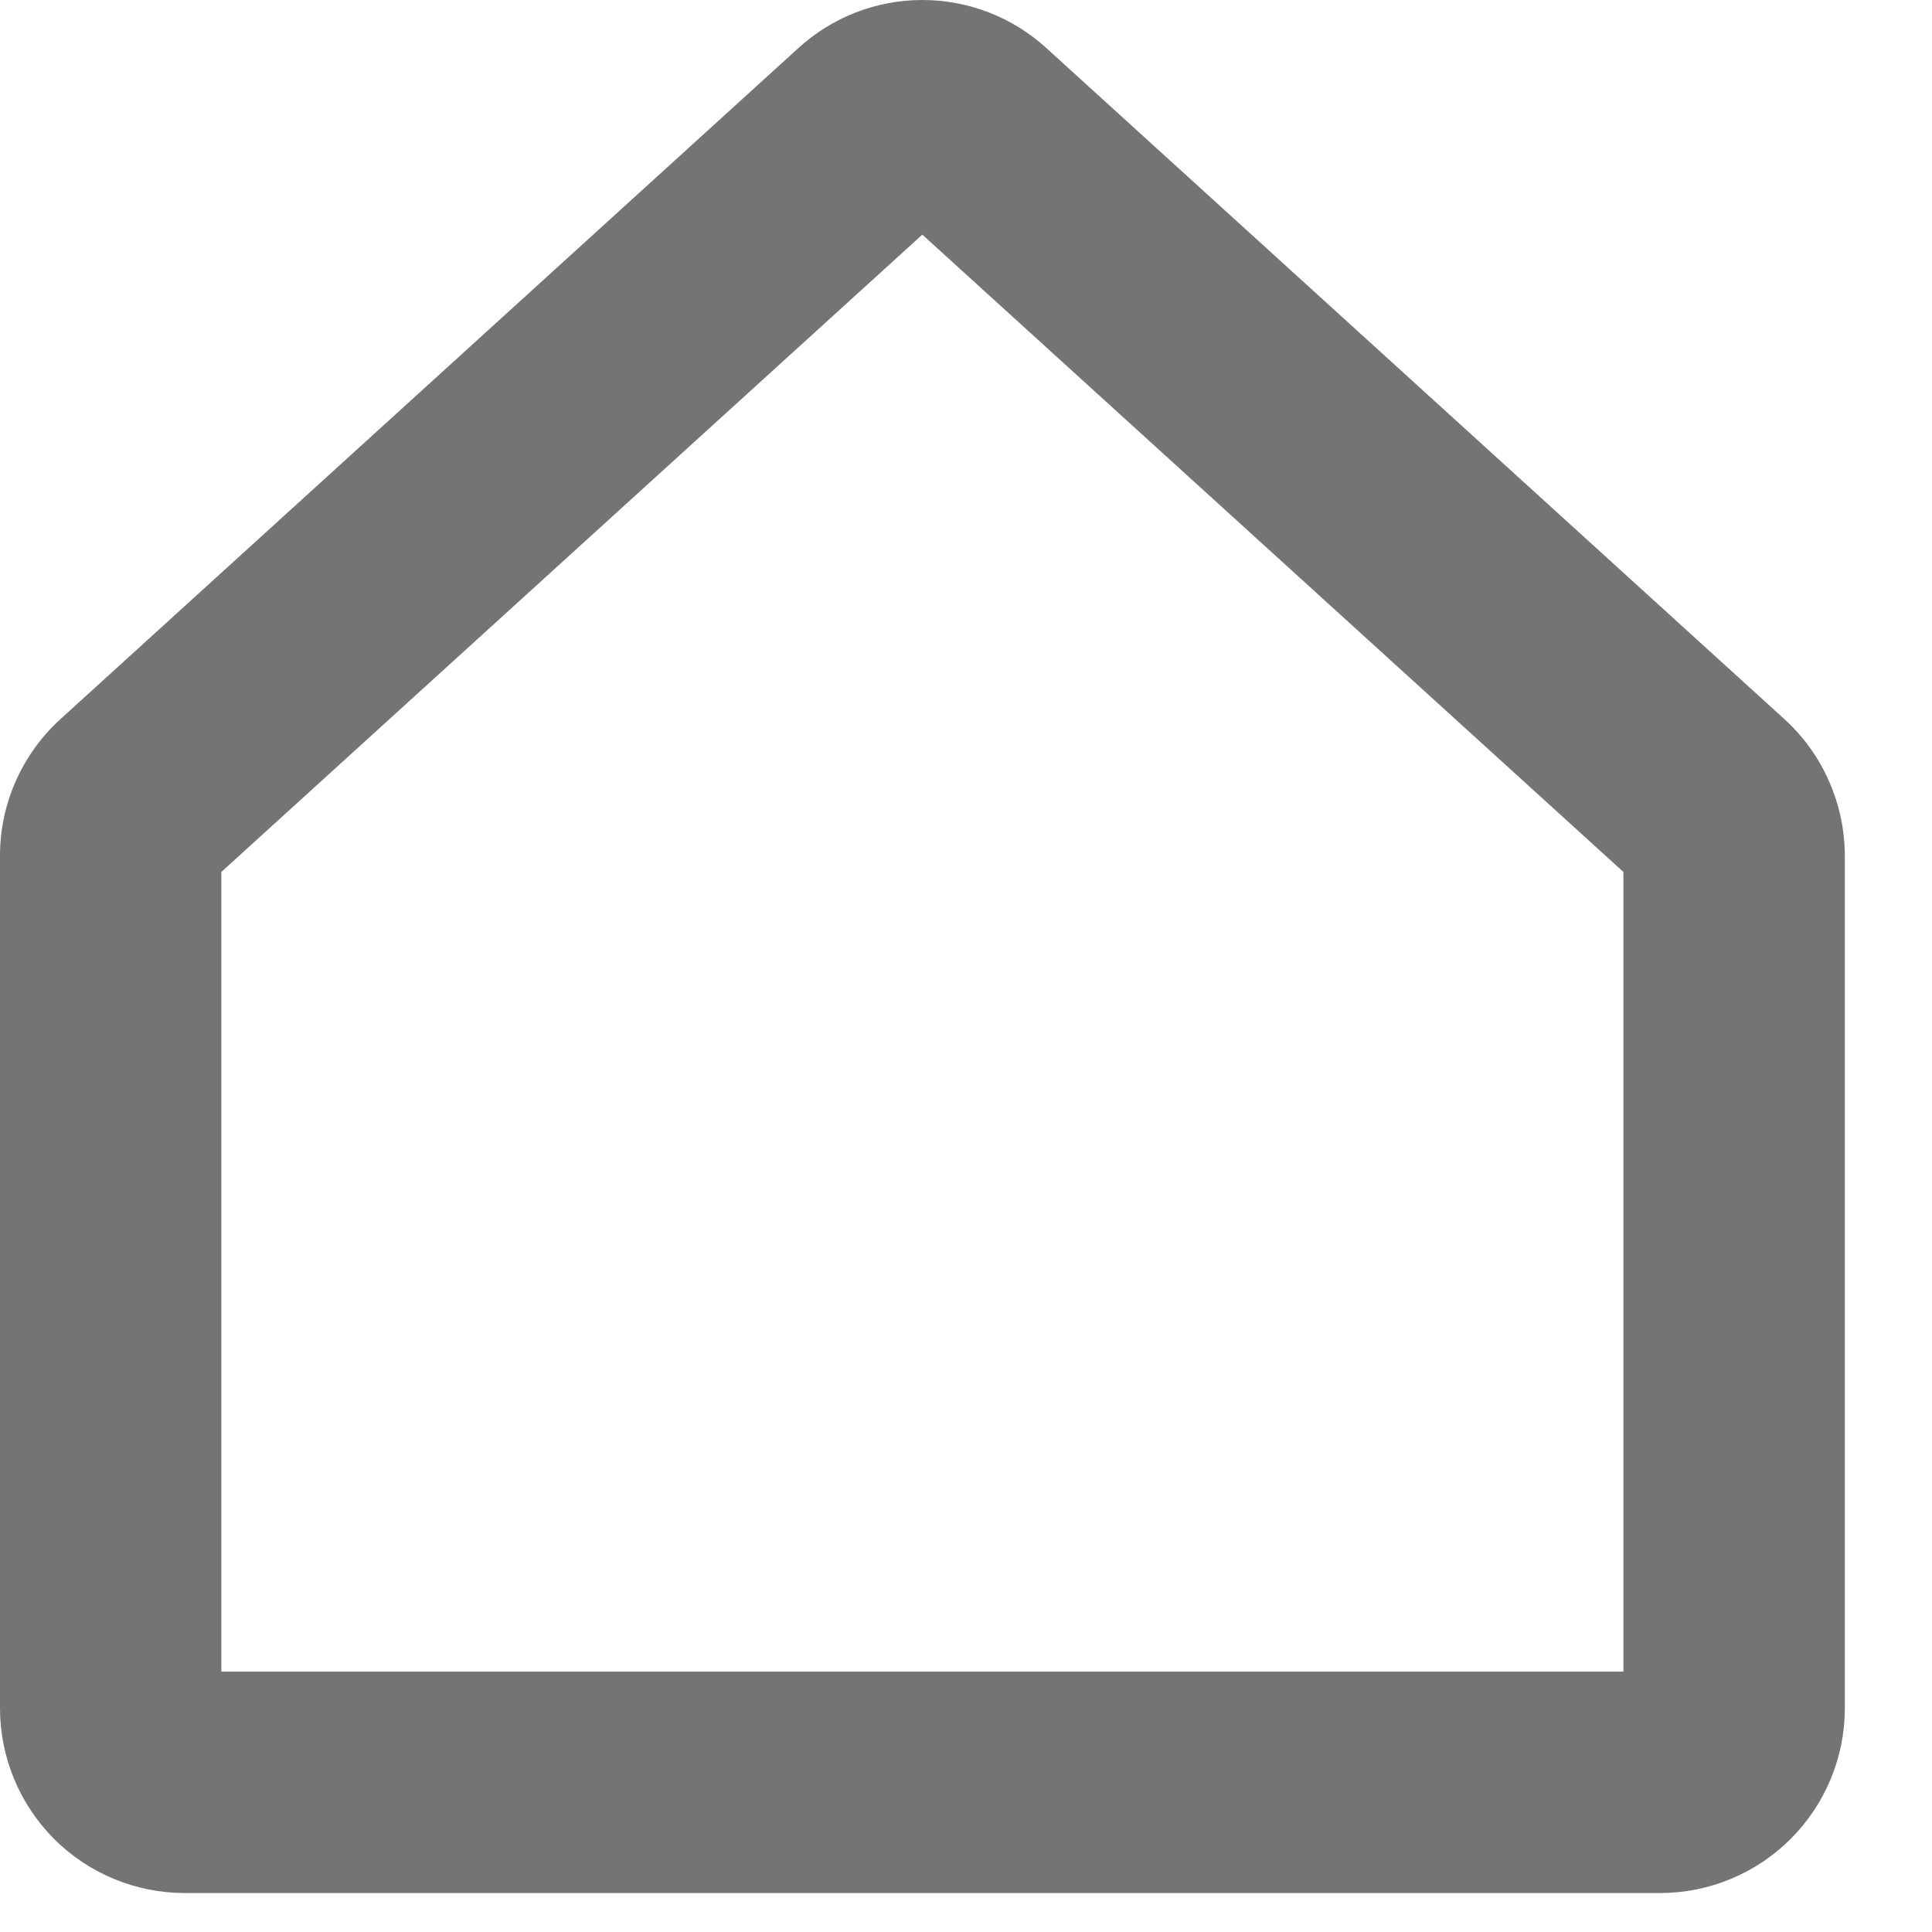 <svg width="18" height="18" viewBox="0 0 18 18" fill="none" xmlns="http://www.w3.org/2000/svg">
<path d="M15.469 17.637H1.719C1.263 17.636 0.826 17.455 0.504 17.133C0.182 16.81 0.001 16.373 0 15.918V7.972C0 7.732 0.05 7.496 0.147 7.277C0.244 7.058 0.386 6.861 0.563 6.7L7.437 0.449C7.753 0.16 8.165 1.59083e-05 8.593 1.18354e-09C9.021 -1.5906e-05 9.434 0.16 9.75 0.449L16.625 6.7L16.625 6.7C16.802 6.861 16.944 7.058 17.04 7.277C17.137 7.496 17.187 7.733 17.188 7.972V15.918C17.187 16.373 17.006 16.81 16.683 17.133C16.361 17.455 15.924 17.636 15.469 17.637ZM2.062 15.574H15.125V8.124L8.593 2.186L2.062 8.124V15.574Z" fill="#747474"/>
</svg>
